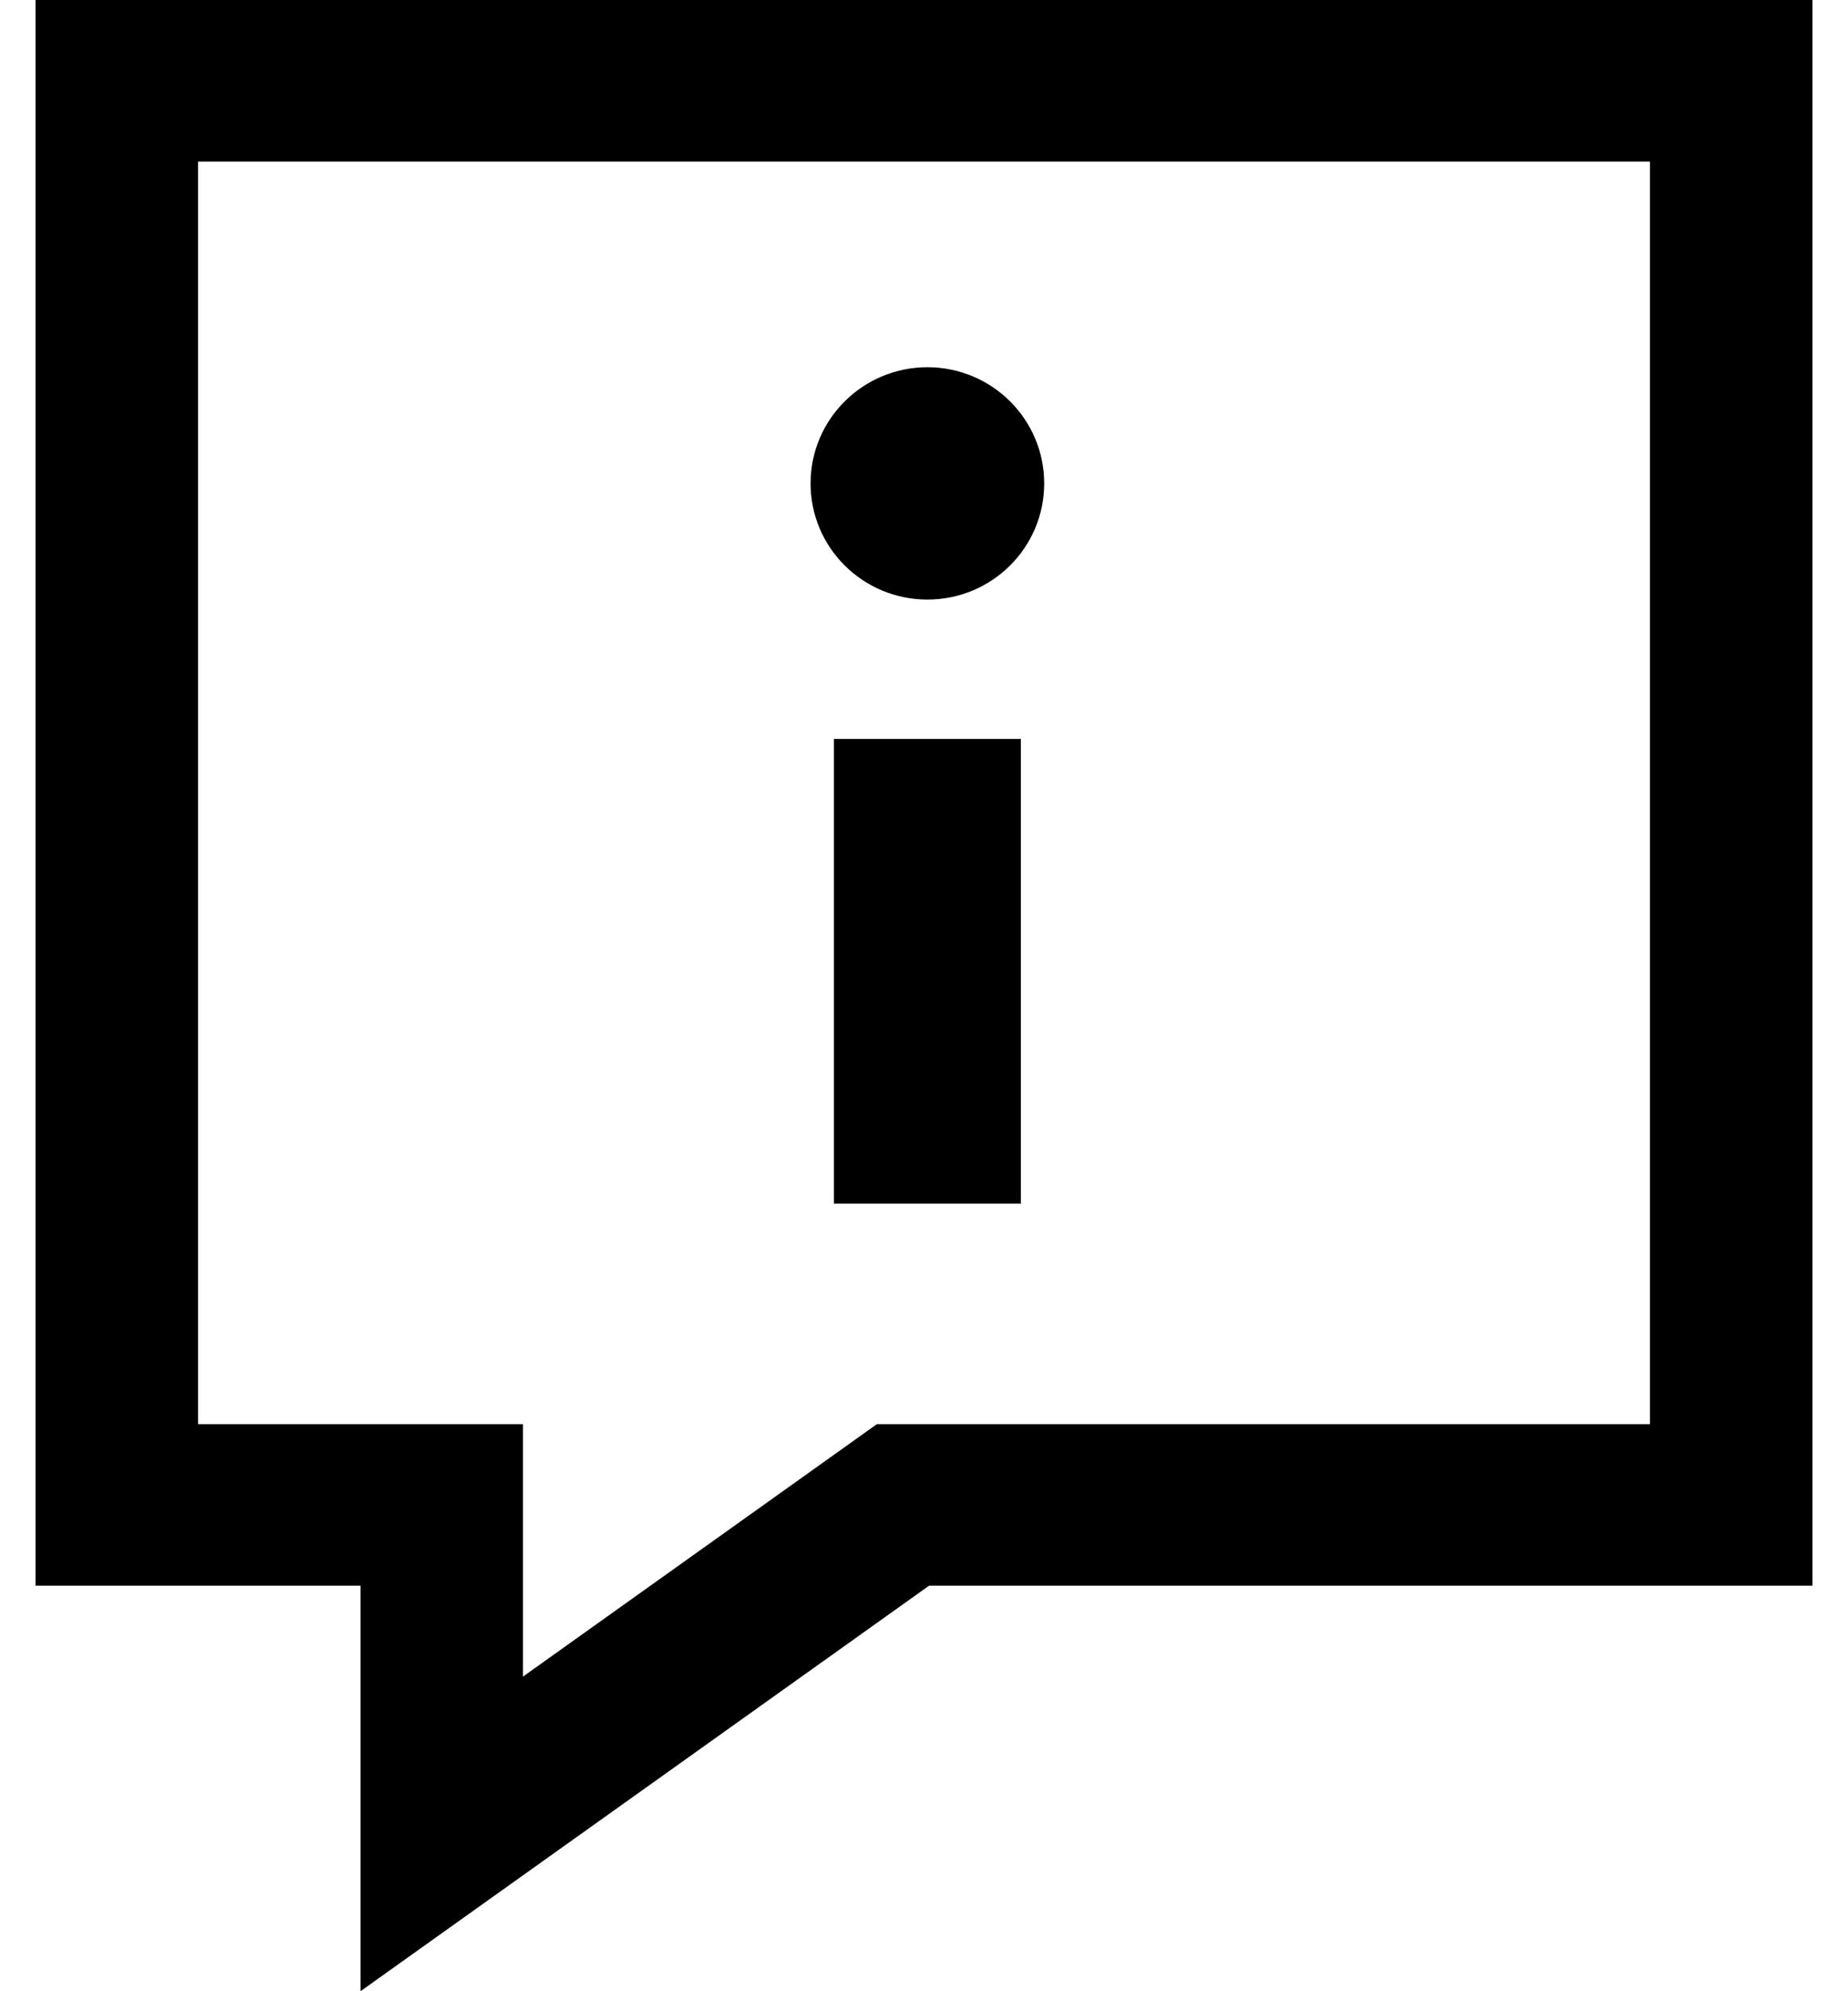 <svg viewBox="0 0 26 28" fill="currentColor" xmlns="http://www.w3.org/2000/svg">
<path fill-rule="evenodd" clip-rule="evenodd" d="M25.5 22.297H13.072L5.072 28V22.297H0.5V0H25.5V22.297H25.5ZM23.214 2.272H2.786V20.026H7.358V23.576L12.337 20.026H23.214V2.272ZM14.363 10.391V16.925H11.733V10.391H14.363ZM13.048 8.431C13.956 8.431 14.691 7.7 14.691 6.798C14.691 5.896 13.956 5.164 13.048 5.164C12.14 5.164 11.404 5.896 11.404 6.798C11.404 7.7 12.14 8.431 13.048 8.431Z" />
</svg>


